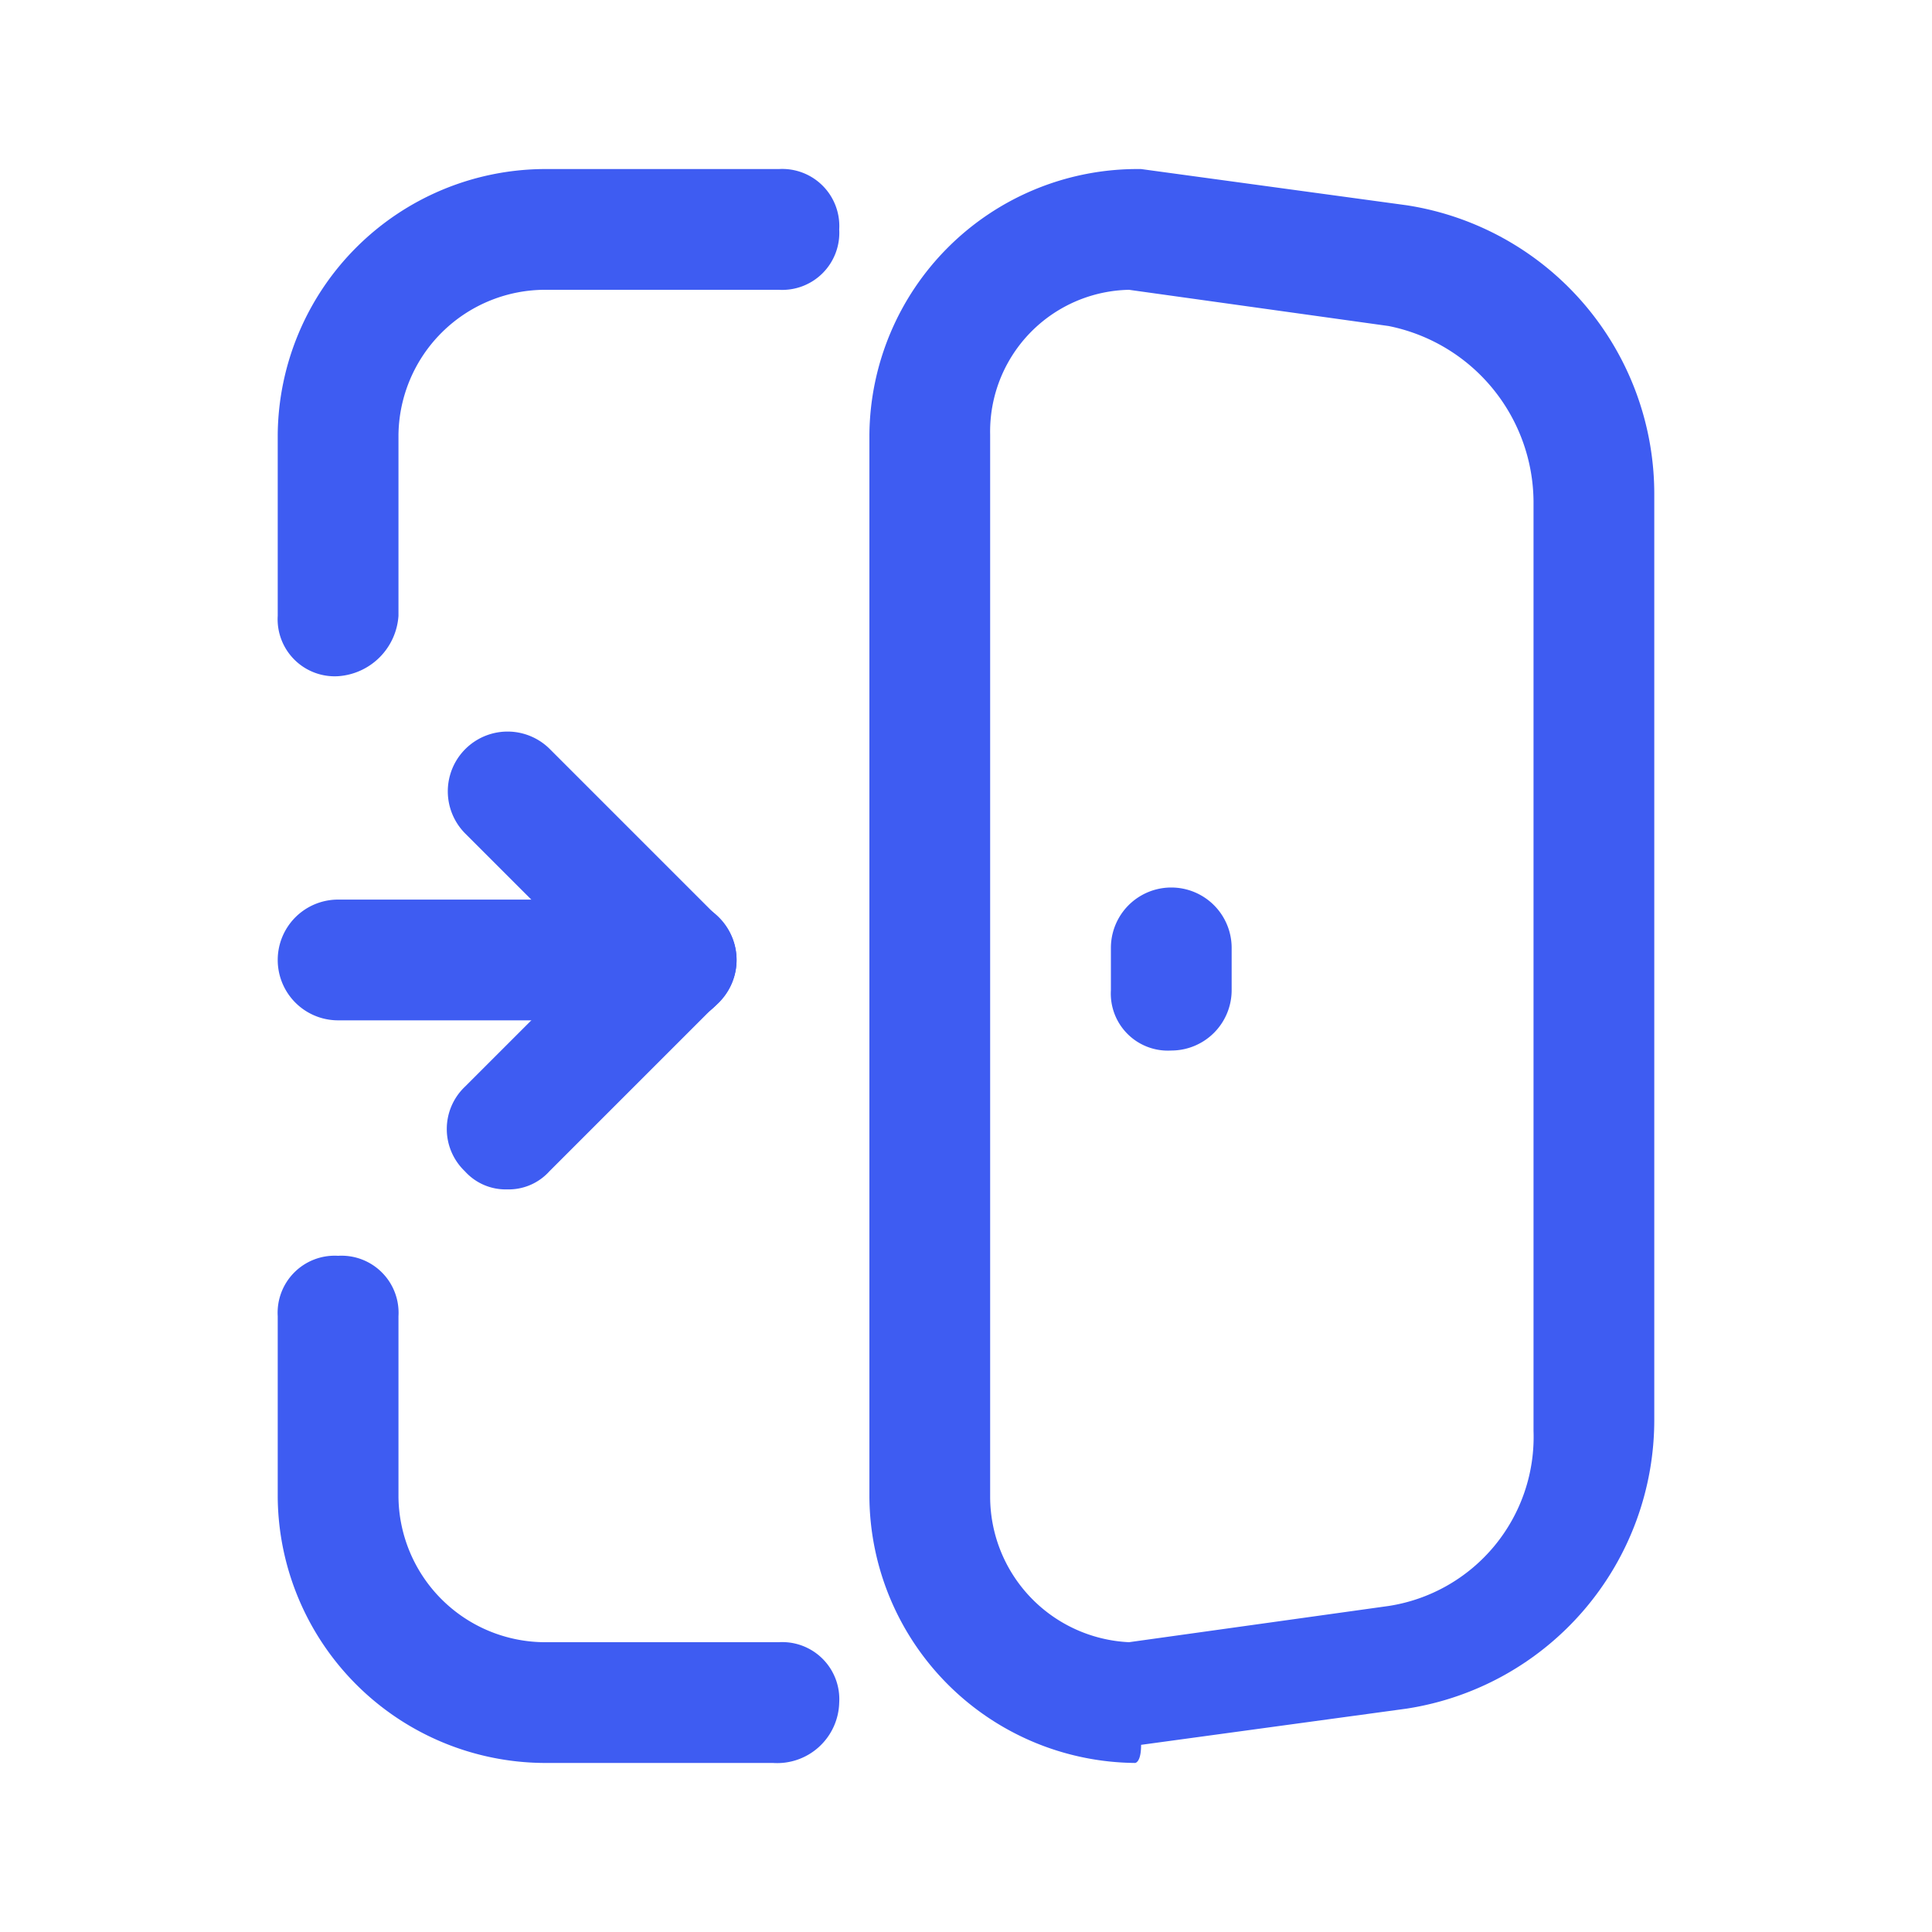 <svg id="_32_Entrance_shop_blue" data-name="32_Entrance shop blue" xmlns="http://www.w3.org/2000/svg" width="32" height="32" viewBox="0 0 32 32">
  <g id="Сгруппировать_612" data-name="Сгруппировать 612">
    <rect id="Прямоугольник_703" data-name="Прямоугольник 703" width="32" height="32" fill="none"/>
  </g>
  <g id="Сгруппировать_613" data-name="Сгруппировать 613">
    <rect id="Прямоугольник_704" data-name="Прямоугольник 704" width="27.4" height="27.4" transform="translate(2.3 2.3)" fill="none"/>
  </g>
  <g id="Сгруппировать_621" data-name="Сгруппировать 621">
    <g id="Сгруппировать_614" data-name="Сгруппировать 614">
      <path id="Контур_612" data-name="Контур 612" d="M12.8,29.2H9a4.439,4.439,0,0,1-4.4-4.4v-3a.945.945,0,0,1,1-1,.945.945,0,0,1,1,1v3A2.433,2.433,0,0,0,9,27.2h3.9a.945.945,0,0,1,1,1A1.028,1.028,0,0,1,12.8,29.2Z" fill="#3e5cf2"/>
    </g>
    <g id="Сгруппировать_615" data-name="Сгруппировать 615">
      <path id="Контур_613" data-name="Контур 613" d="M5.6,11.2a.945.945,0,0,1-1-1v-3A4.439,4.439,0,0,1,9,2.8h3.9a.945.945,0,0,1,1,1,.945.945,0,0,1-1,1H9A2.433,2.433,0,0,0,6.6,7.2v3A1.075,1.075,0,0,1,5.6,11.2Z" fill="#3e5cf2"/>
    </g>
    <g id="Сгруппировать_616" data-name="Сгруппировать 616">
      <path id="Контур_614" data-name="Контур 614" d="M18.8,29.2a4.439,4.439,0,0,1-4.4-4.4V7.2a4.439,4.439,0,0,1,4.4-4.4h.1l4.4.6a4.838,4.838,0,0,1,4.1,4.8V23.5a4.838,4.838,0,0,1-4.1,4.8l-4.4.6C18.9,29.2,18.8,29.2,18.8,29.2ZM18.7,4.8a2.348,2.348,0,0,0-2.3,2.4V24.8a2.414,2.414,0,0,0,2.3,2.4l4.3-.6a2.833,2.833,0,0,0,2.4-2.9V8.3A2.987,2.987,0,0,0,23,5.4Z" fill="#3e5cf2"/>
    </g>
    <g id="Сгруппировать_617" data-name="Сгруппировать 617">
      <path id="Контур_615" data-name="Контур 615" d="M19.4,17.4a.945.945,0,0,1-1-1v-.7a1,1,0,0,1,2,0v.7A1,1,0,0,1,19.4,17.4Z" fill="#3e5cf2"/>
    </g>
    <g id="Сгруппировать_618" data-name="Сгруппировать 618">
      <path id="Контур_616" data-name="Контур 616" d="M11.2,16.9H5.6a1,1,0,0,1,0-2h5.6a1,1,0,0,1,0,2Z" fill="#3e5cf2"/>
    </g>
    <g id="Сгруппировать_619" data-name="Сгруппировать 619">
      <path id="Контур_617" data-name="Контур 617" d="M11.2,16.9a.908.908,0,0,1-.7-.3L7.7,13.8a.99.99,0,0,1,1.4-1.4l2.8,2.8a.967.967,0,0,1,0,1.4A.779.779,0,0,1,11.2,16.9Z" fill="#3e5cf2"/>
    </g>
    <g id="Сгруппировать_620" data-name="Сгруппировать 620">
      <path id="Контур_618" data-name="Контур 618" d="M8.4,19.7a.908.908,0,0,1-.7-.3.967.967,0,0,1,0-1.4l2.8-2.8a.99.99,0,0,1,1.4,1.4L9.1,19.4A.908.908,0,0,1,8.4,19.7Z" fill="#3e5cf2"/>
    </g>
  </g>
</svg>
